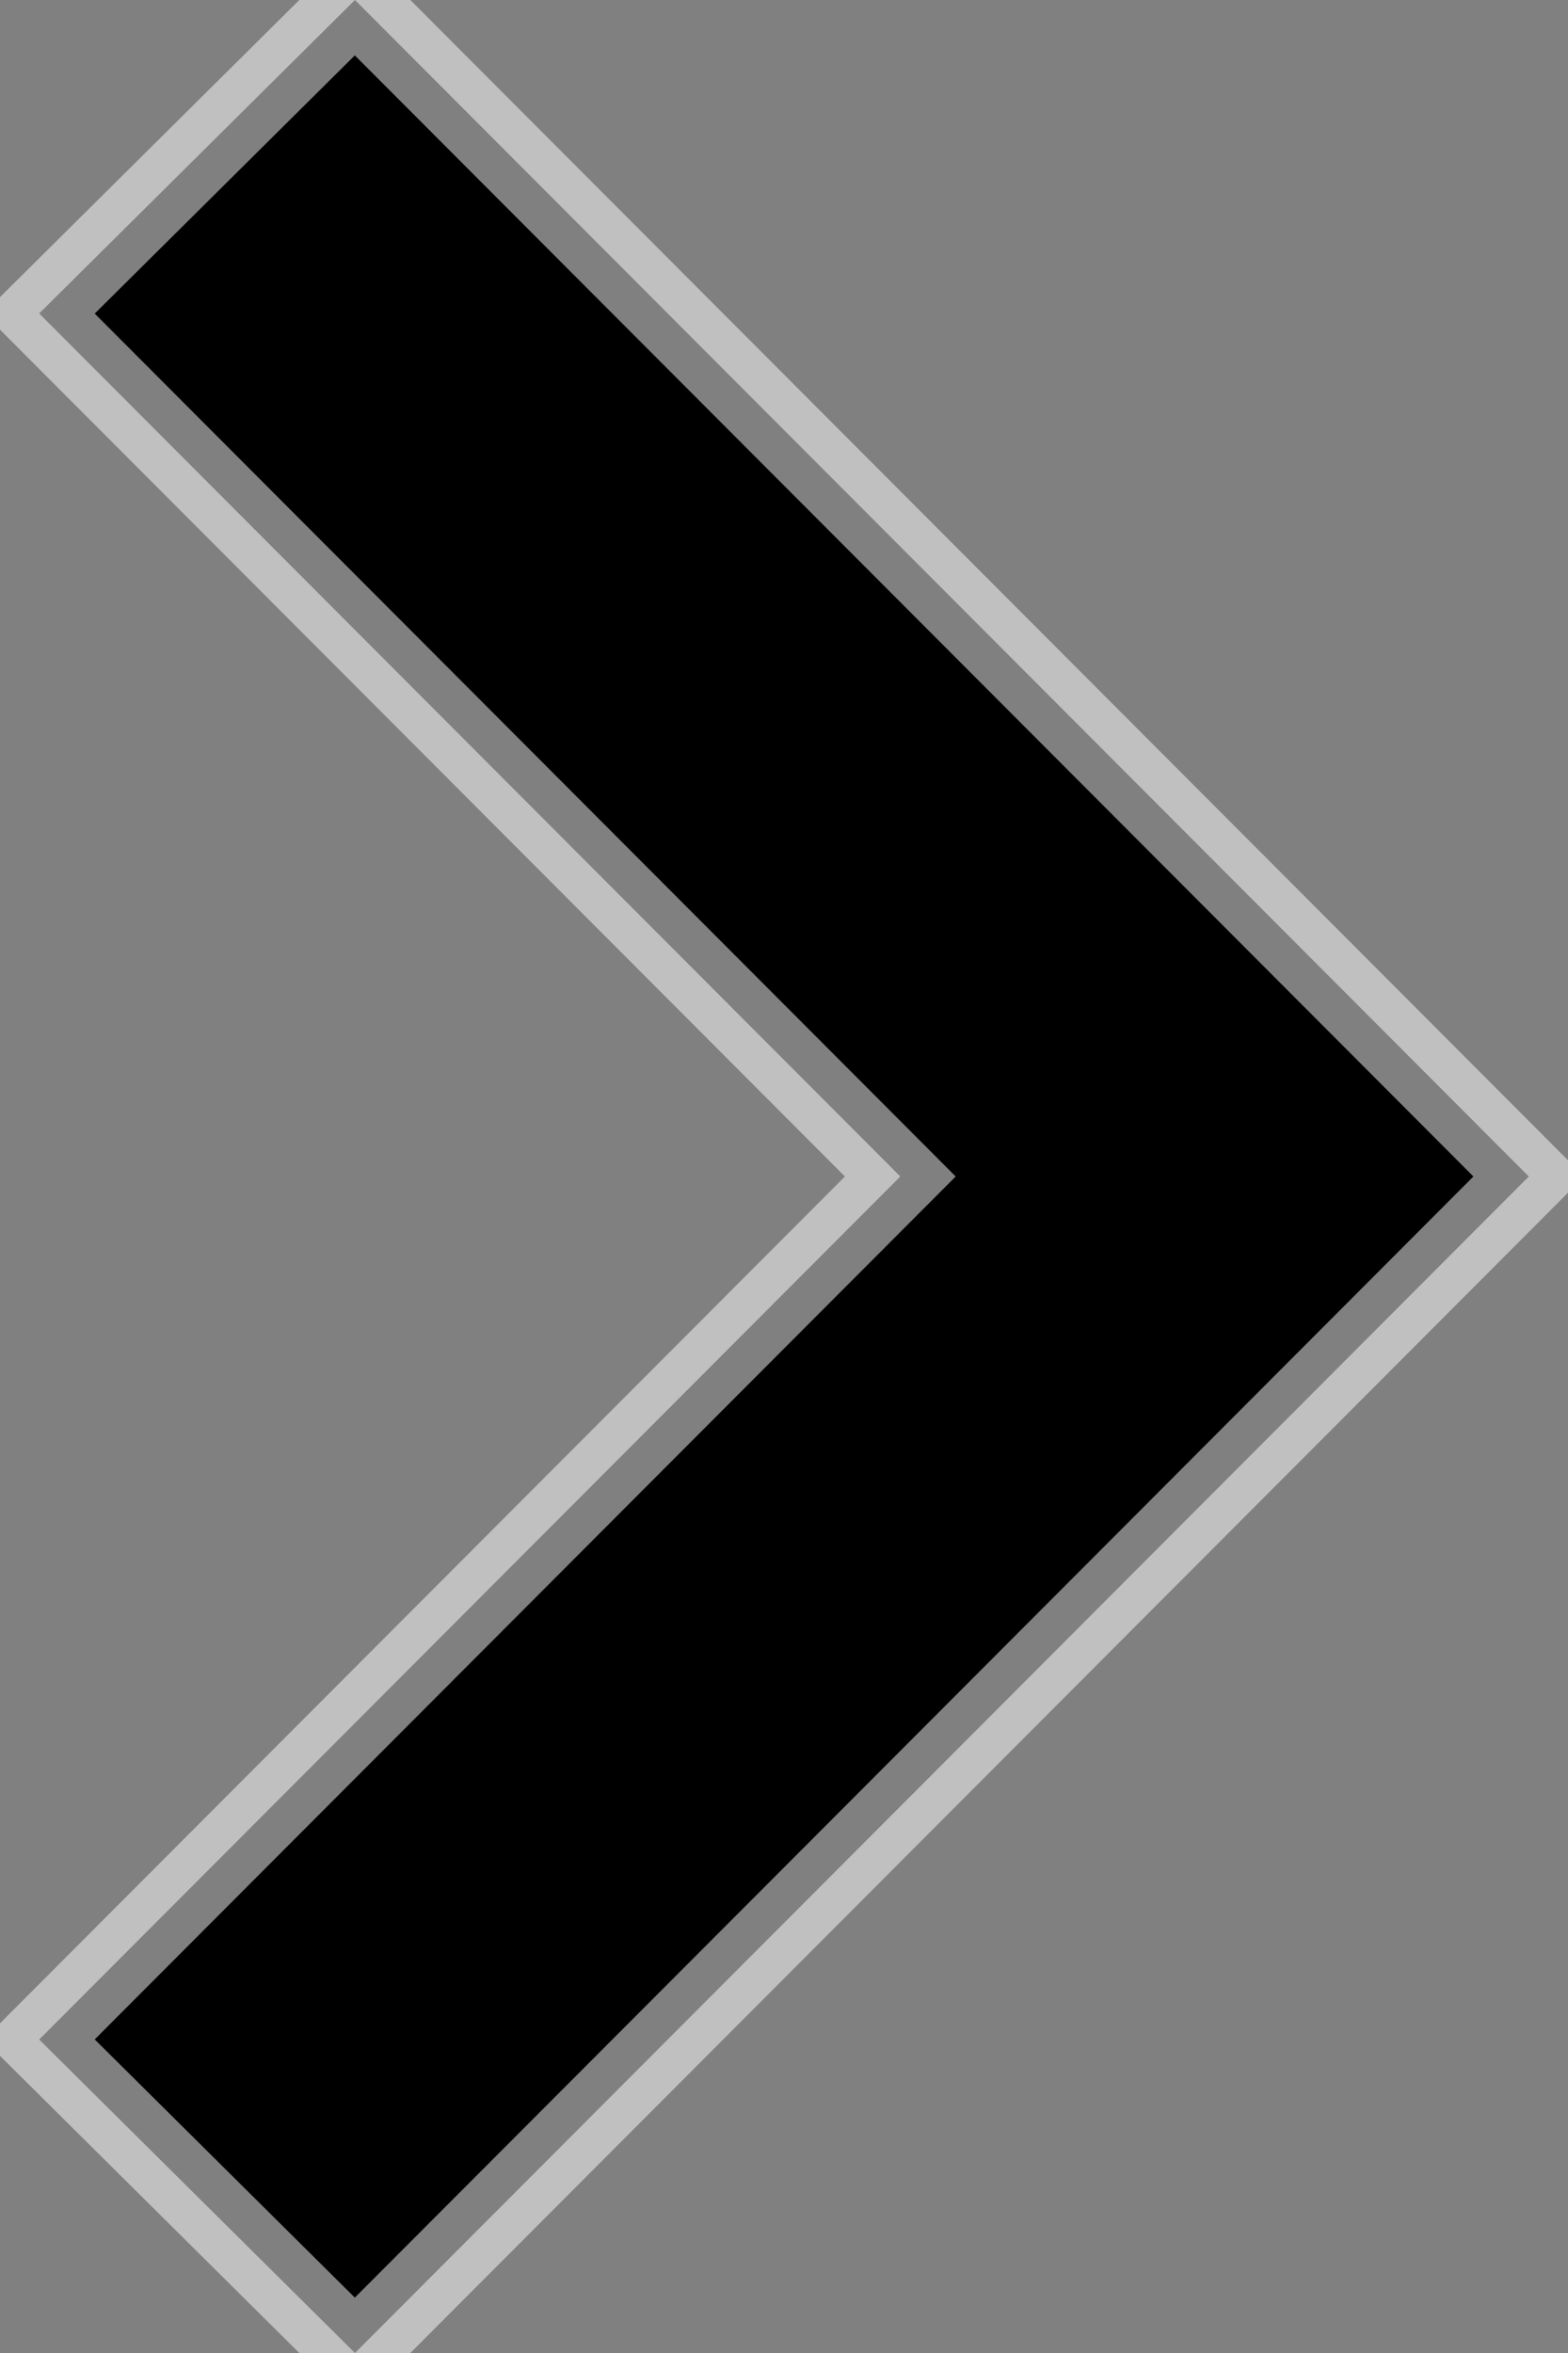 <?xml version="1.0" encoding="UTF-8" standalone="no"?>
<svg width="40px" height="60px" viewBox="0 0 40 60" version="1.1" xmlns="http://www.w3.org/2000/svg" xmlns:xlink="http://www.w3.org/1999/xlink" xmlns:sketch="http://www.bohemiancoding.com/sketch/ns">
    <rect x="0" y="0" width="40" height="60" fill="#808080" stroke="none"/>
    <title>slideshow-right</title>
    <description>Created with Sketch (http://www.bohemiancoding.com/sketch)</description>
    <defs></defs>
    <g id="Page-1" stroke="none" stroke-width="1" fill="none" fill-rule="evenodd" sketch:type="MSPage">
        <g id="slideshow-right" sketch:type="MSArtboardGroup" stroke="#FFFFFF" stroke-opacity="0.5" stroke-width="2" fill="#000000">
            <path d="M1,7.993 L9.055,0 L39,30 L9.055,60 L1,52.007 L22.967,30 L1,7.993 Z" id="arrow-25-icon" sketch:type="MSShapeGroup"></path>
        </g>
    </g>
</svg>